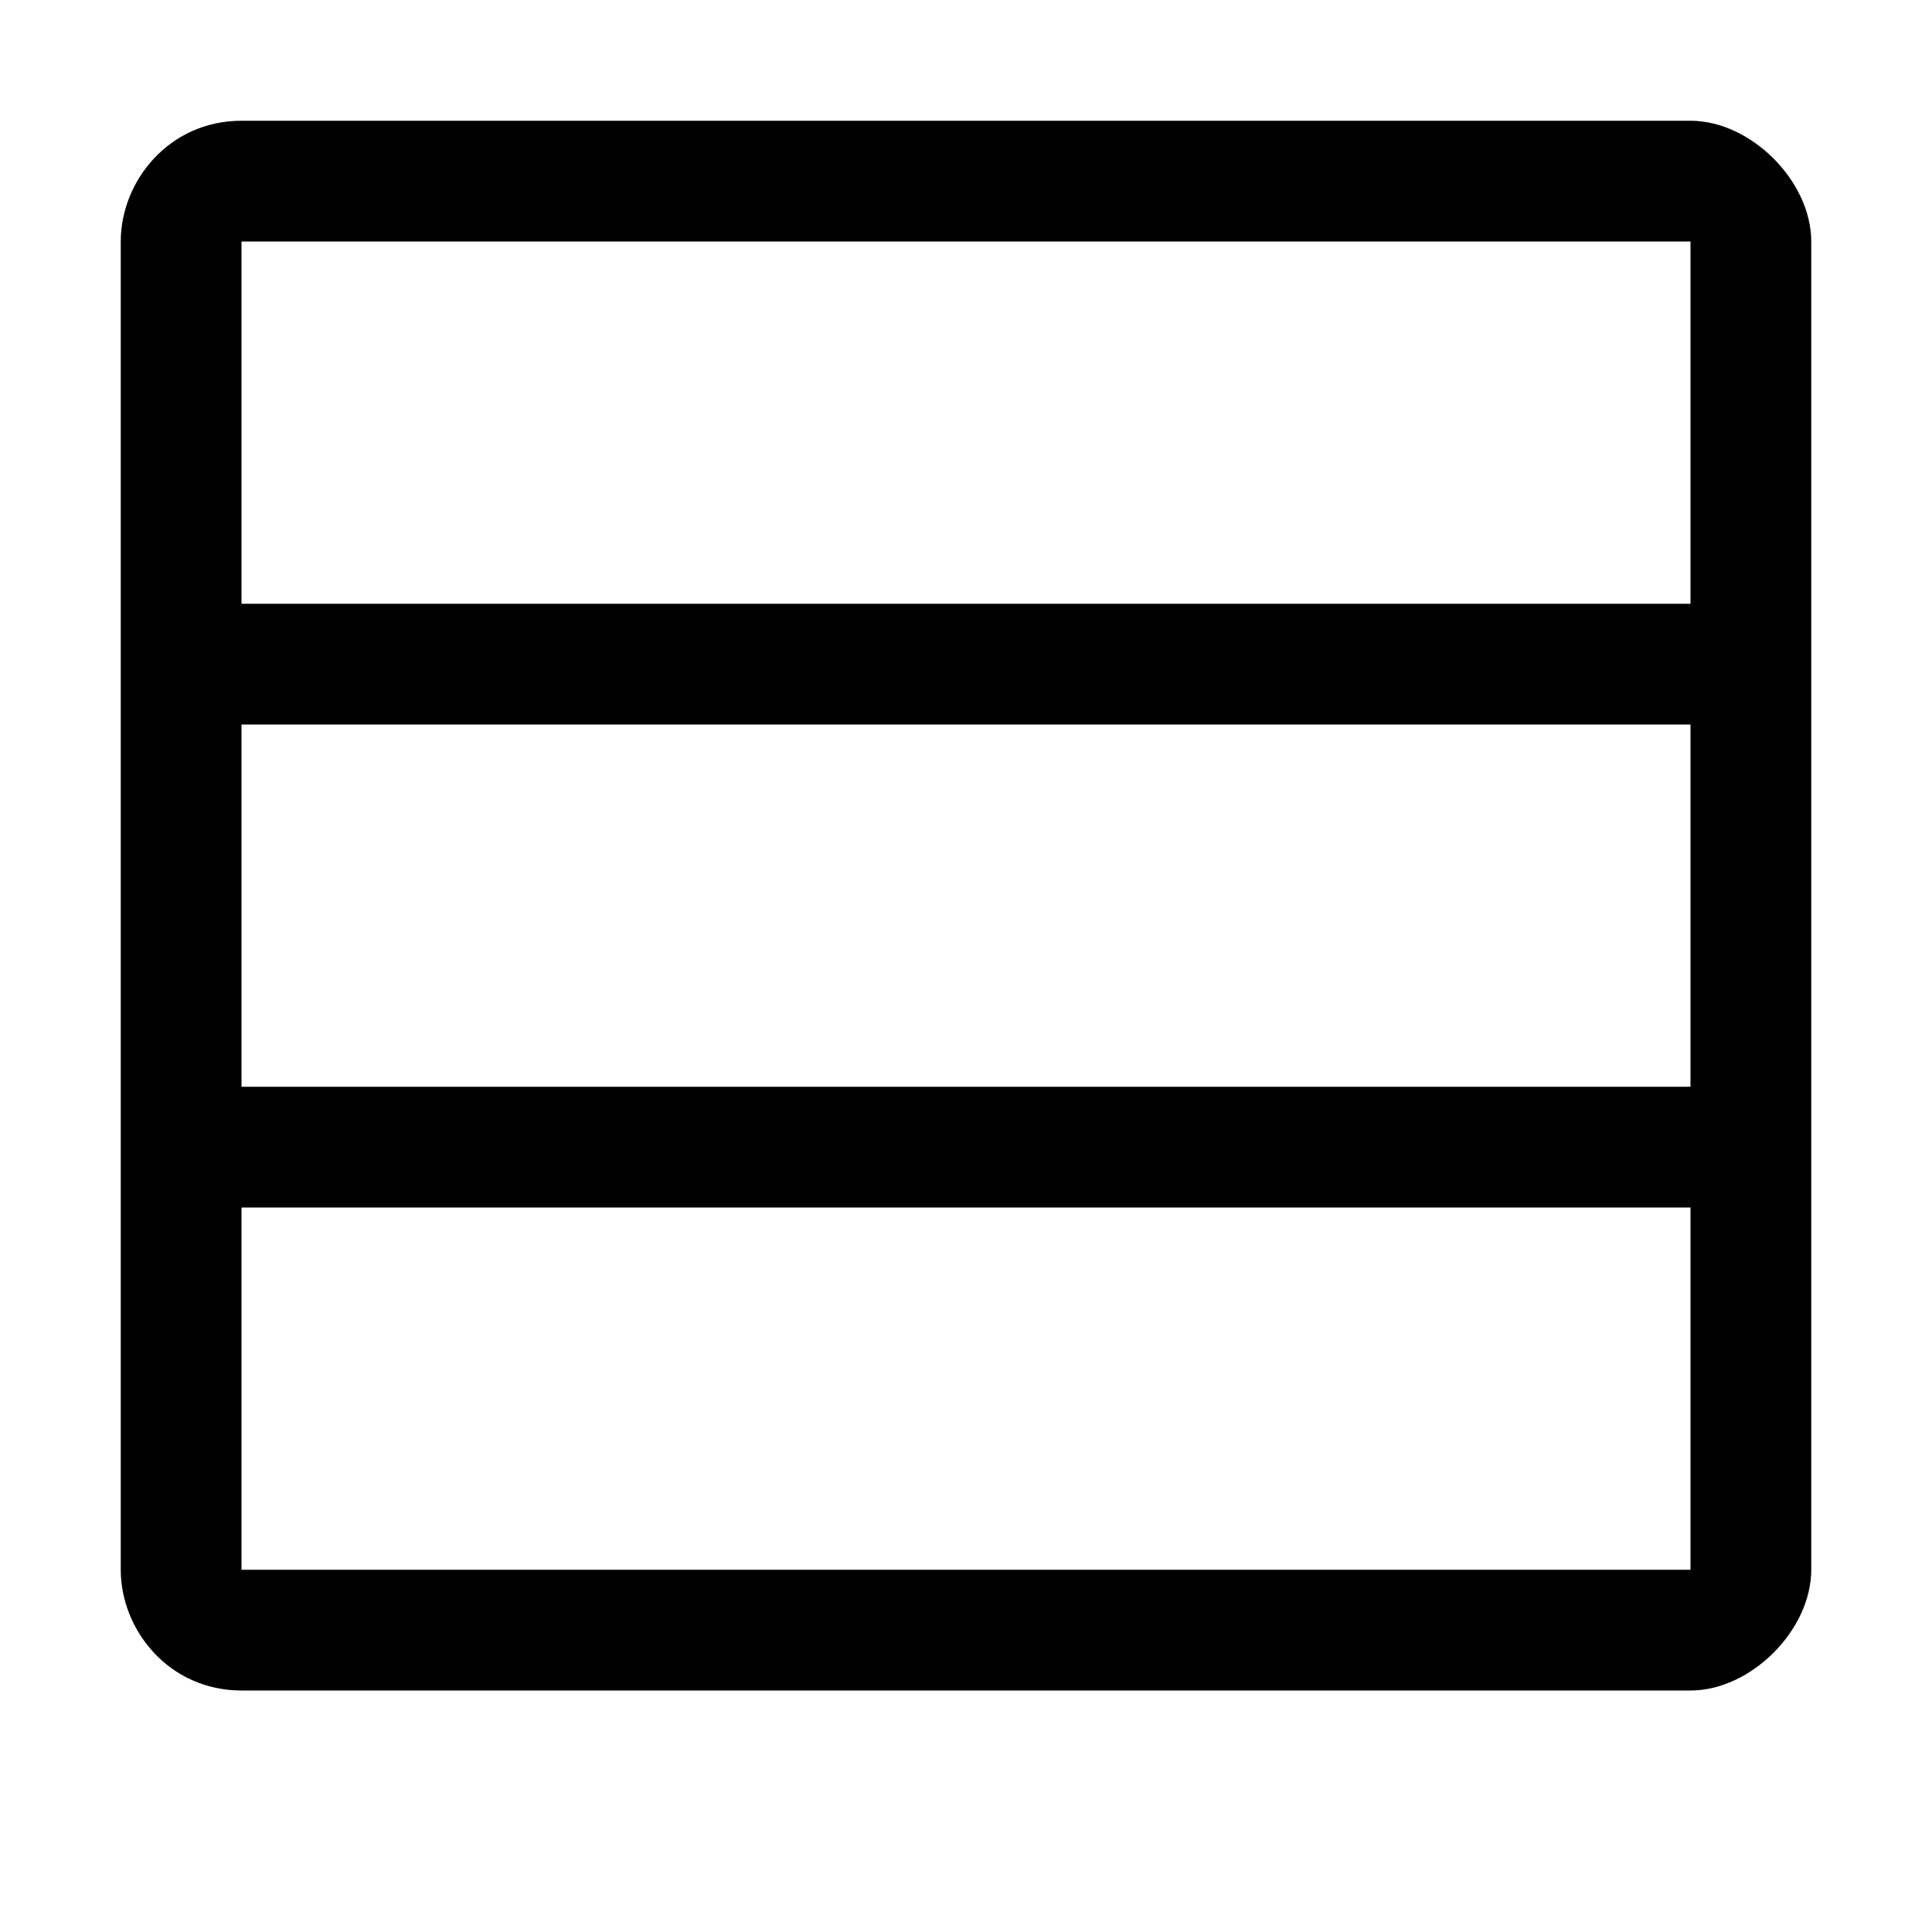 <?xml version="1.0" encoding="UTF-8" standalone="no"?>
<svg width="16" height="16" viewBox="0 0 16 16" xmlns="http://www.w3.org/2000/svg" fill="currentColor">
    <path fill-rule="evenodd" clip-rule="evenodd" d="M2 2h12v3H2V2zm0 4v3h12V6H2zm12 4H2v3h12v-3zM1 2c0-.5.4-1 1-1h12c.5 0 1 .5 1 1v11c0 .5-.5 1-1 1H2c-.6 0-1-.5-1-1V2z"/>
</svg>